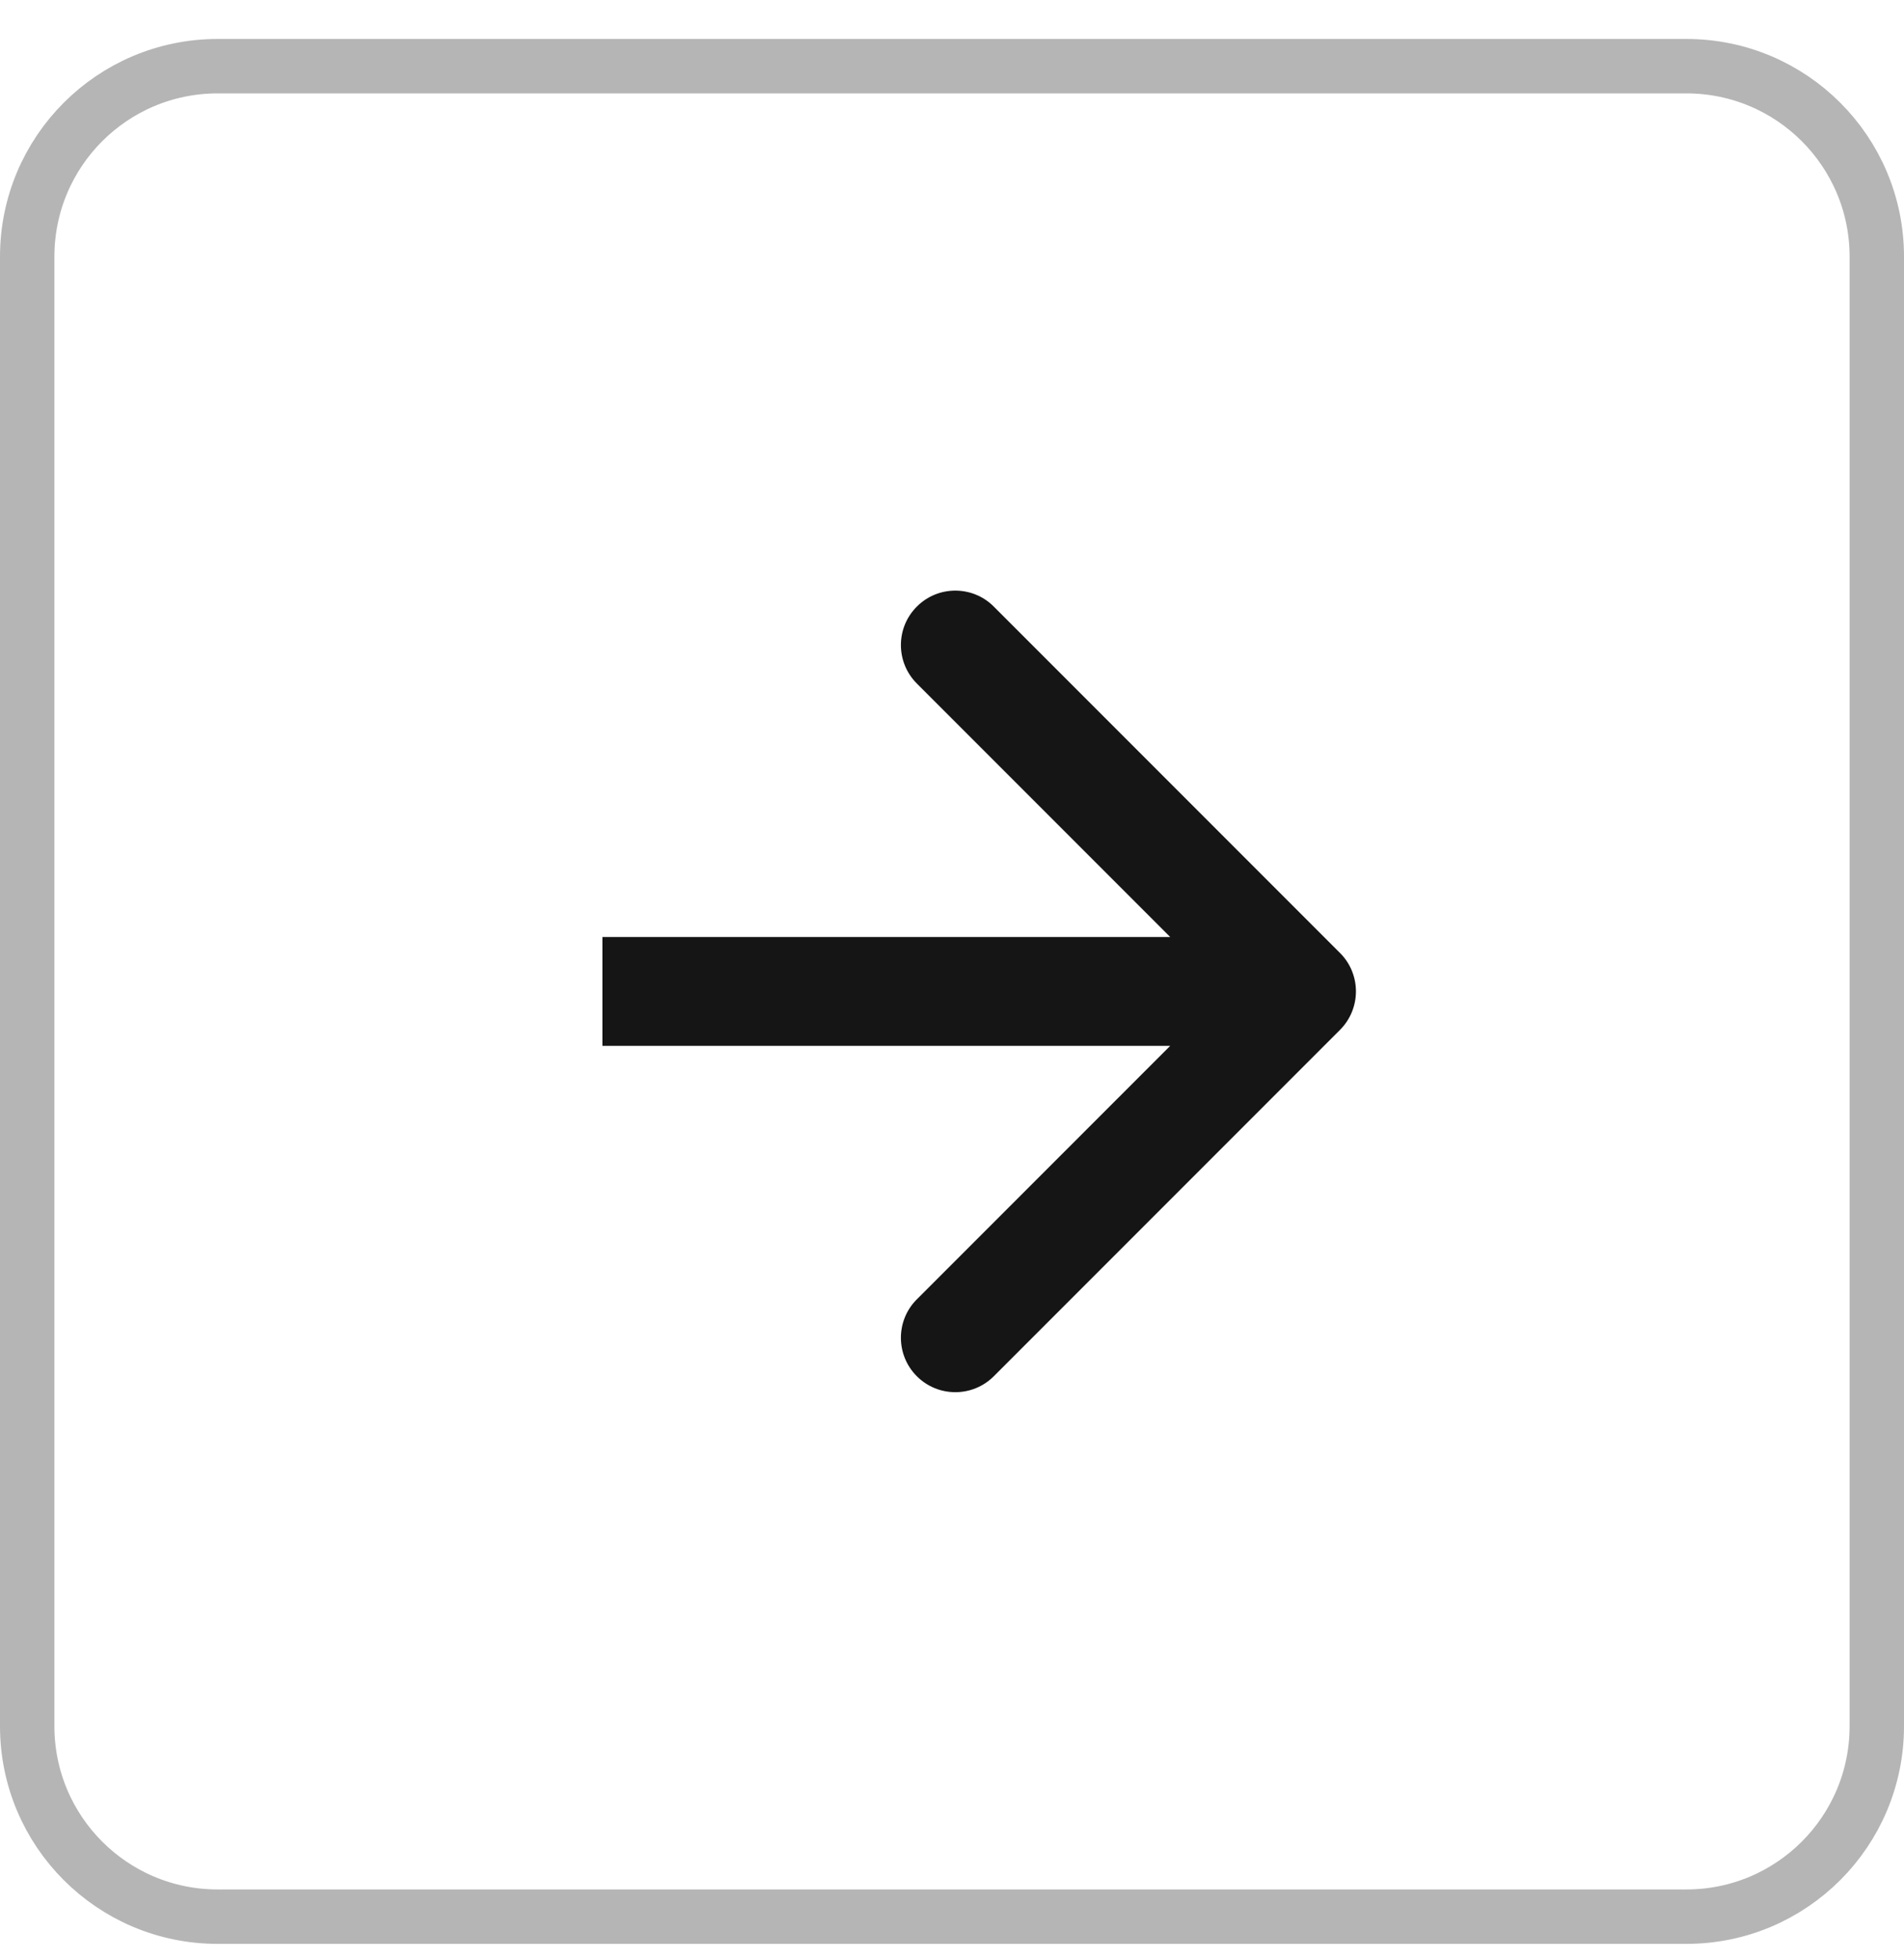 <svg xmlns="http://www.w3.org/2000/svg" width="35" height="36" viewBox="0 0 35 36" fill="none"><path d="M34.5 4.716C34.5 2.783 32.933 1.216 31 1.216H4C2.067 1.216 0.5 2.783 0.5 4.716V31.716C0.5 33.649 2.067 35.216 4 35.216H31C32.933 35.216 34.5 33.649 34.5 31.716V4.716Z" stroke="#B5B5B5"></path><path d="M24.632 17.509C25.023 17.899 25.023 18.532 24.632 18.923L18.268 25.287C17.878 25.677 17.244 25.677 16.854 25.287C16.463 24.896 16.463 24.263 16.854 23.873L22.511 18.216L16.854 12.559C16.463 12.168 16.463 11.535 16.854 11.145C17.244 10.754 17.878 10.754 18.268 11.145L24.632 17.509ZM11.074 17.216L23.925 17.216L23.925 19.216L11.074 19.216L11.074 17.216Z" fill="#151515"></path></svg>